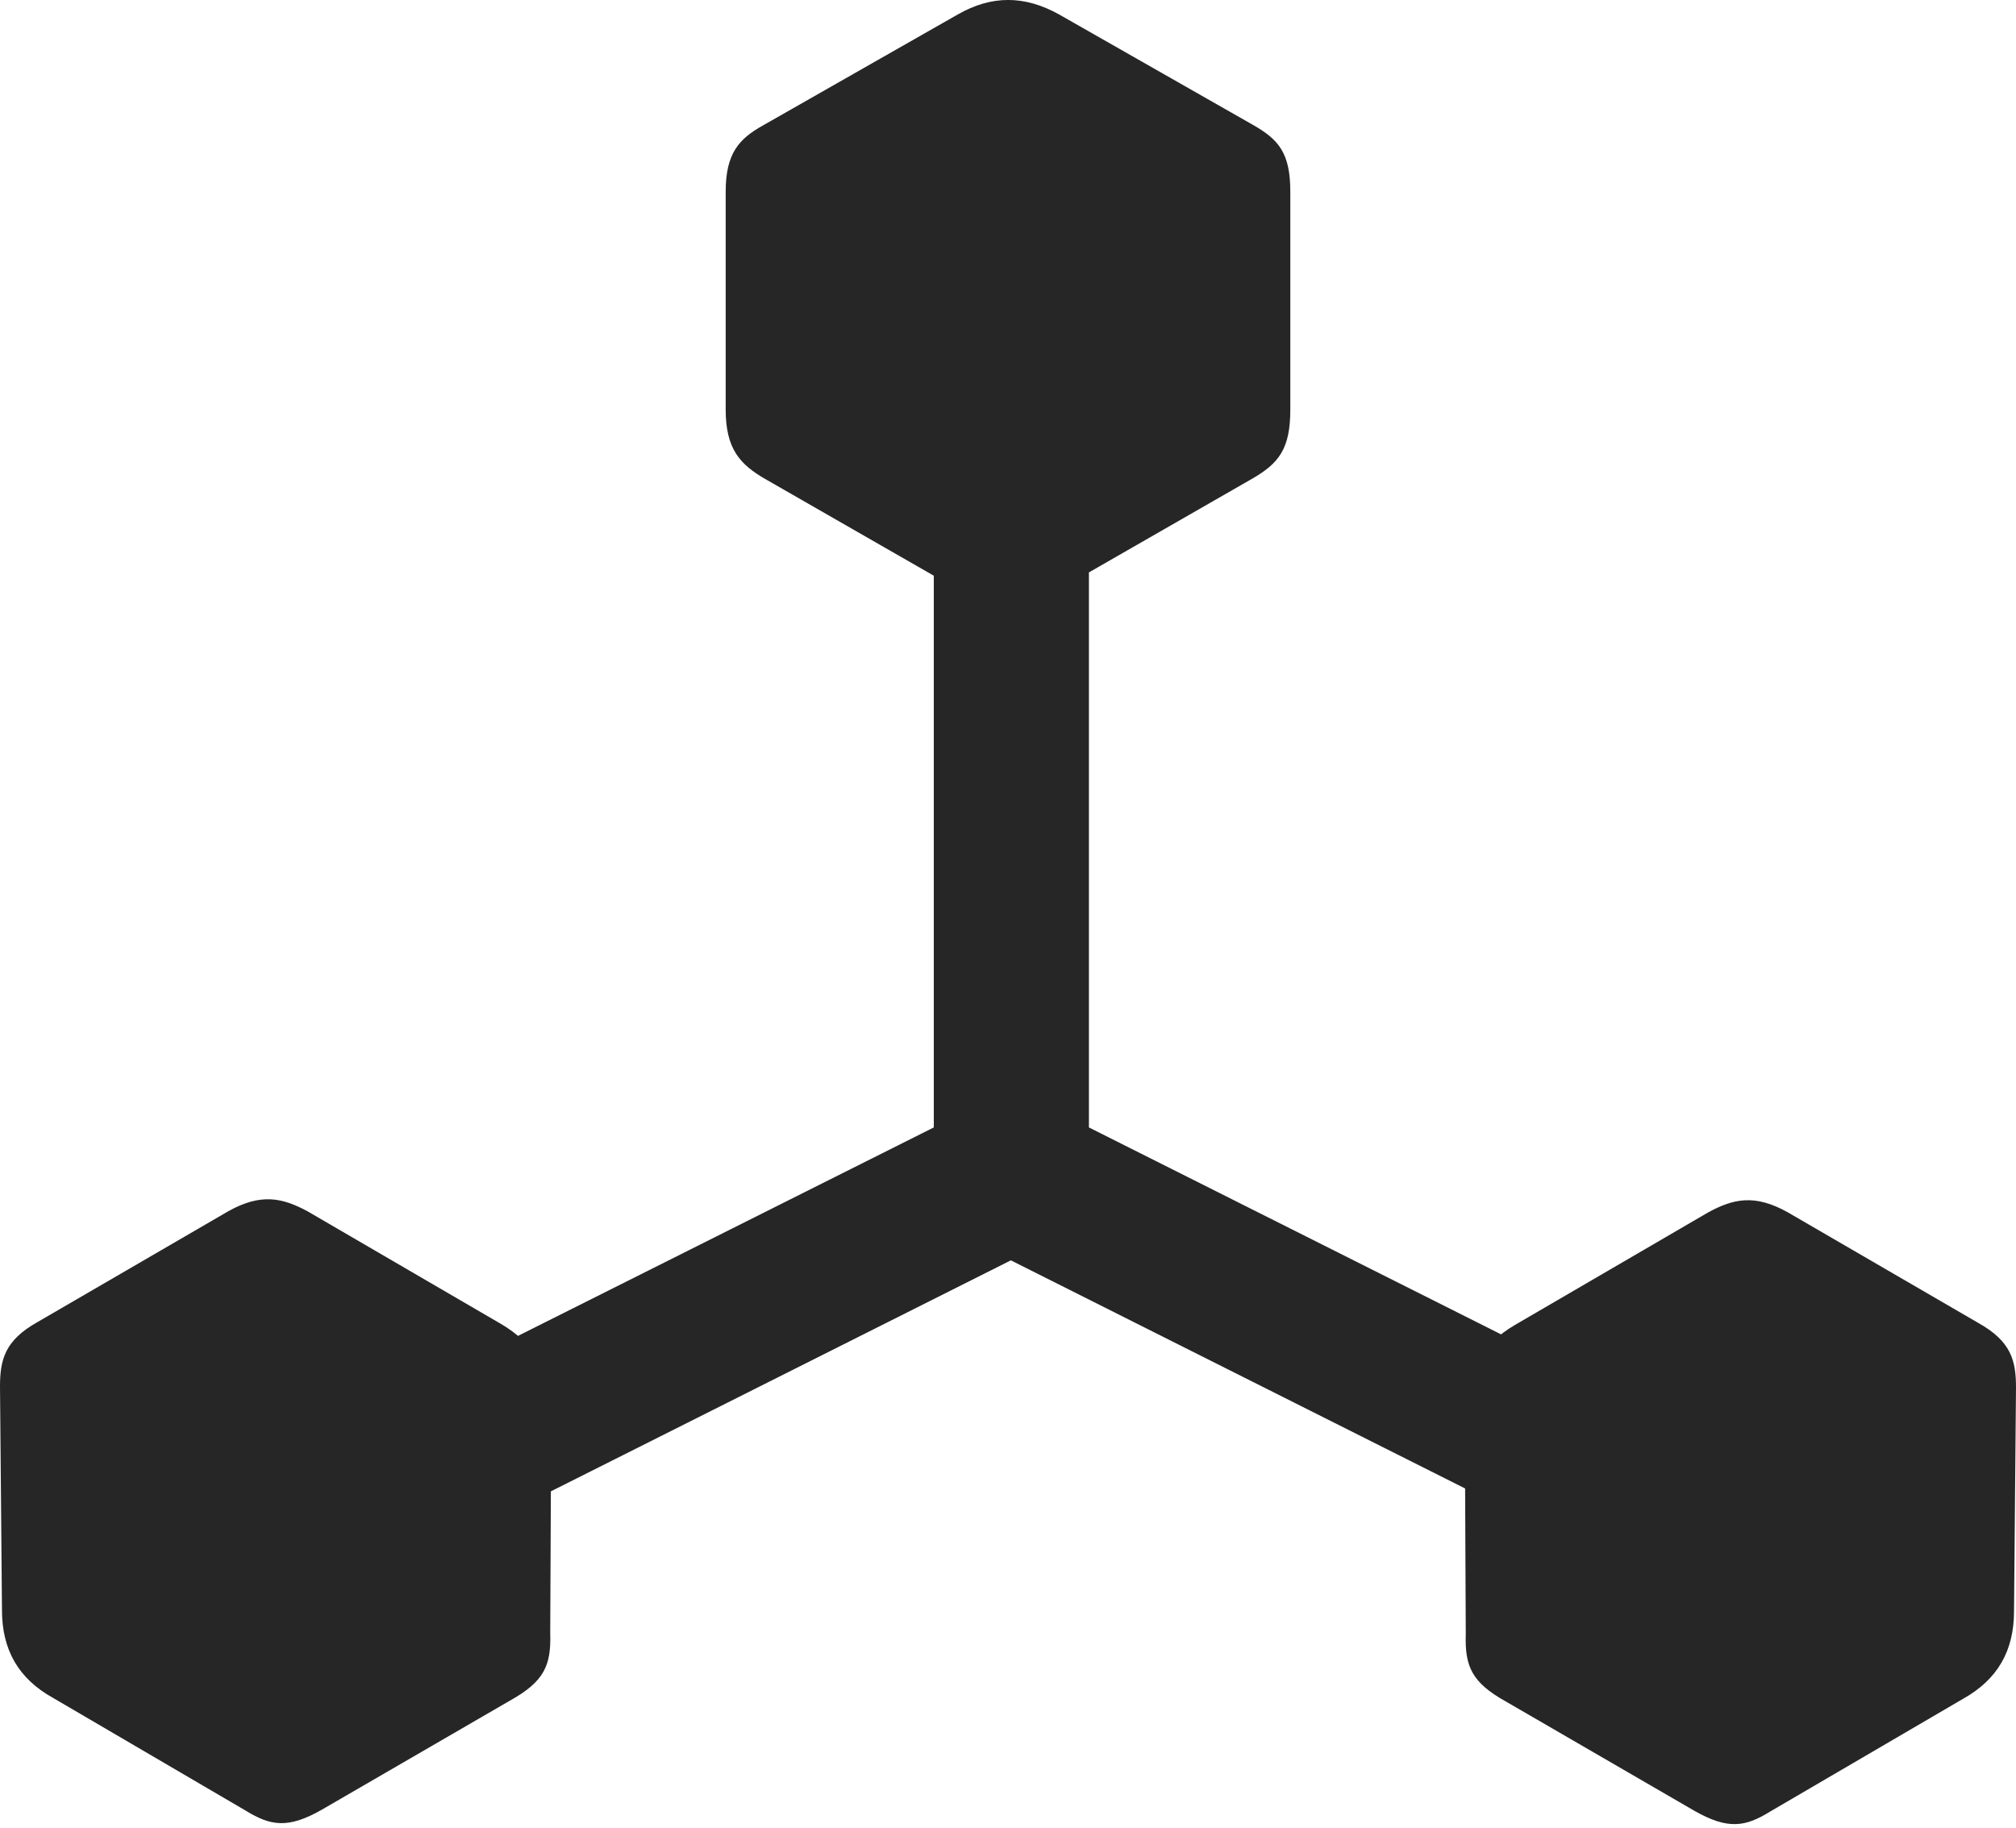<?xml version="1.0" encoding="UTF-8"?>
<!--Generator: Apple Native CoreSVG 175.5-->
<!DOCTYPE svg
PUBLIC "-//W3C//DTD SVG 1.1//EN"
       "http://www.w3.org/Graphics/SVG/1.1/DTD/svg11.dtd">
<svg version="1.1" xmlns="http://www.w3.org/2000/svg" xmlns:xlink="http://www.w3.org/1999/xlink" width="20.43" height="18.525">
 <g>
  <rect height="18.525" opacity="0" width="20.43" x="0" y="0"/>
  <path d="M2.49 14.922L3.281 16.27L10.244 12.773L17.207 16.27L17.998 14.922L11.035 11.426L11.035 3.184L9.463 3.184L9.463 11.426ZM0.02 16.318C0.02 16.719 0.186 17.012 0.537 17.207L2.49 18.35C2.744 18.506 2.92 18.535 3.262 18.34L5.166 17.236C5.518 17.041 5.586 16.875 5.576 16.553L5.586 14.287C5.586 13.896 5.41 13.613 5.078 13.418L3.115 12.275C2.861 12.139 2.646 12.09 2.314 12.275L0.381 13.398C0.049 13.584 0 13.779 0 14.053ZM14.854 16.562C14.844 16.885 14.912 17.051 15.264 17.246L17.168 18.35C17.51 18.545 17.686 18.516 17.939 18.359L19.893 17.217C20.244 17.021 20.41 16.729 20.41 16.328L20.43 14.062C20.43 13.789 20.381 13.594 20.049 13.408L18.115 12.285C17.783 12.1 17.568 12.148 17.314 12.285L15.352 13.428C15.02 13.623 14.844 13.906 14.844 14.297ZM7.754 4.854L9.727 5.986C10.059 6.172 10.381 6.172 10.713 5.986L12.685 4.854C12.959 4.697 13.076 4.551 13.076 4.15L13.076 1.943C13.076 1.553 12.959 1.416 12.705 1.27L10.732 0.146C10.381-0.049 10.049-0.049 9.707 0.146L7.734 1.27C7.49 1.406 7.354 1.553 7.354 1.943L7.354 4.15C7.354 4.551 7.5 4.707 7.754 4.854Z" fill="#000000" fill-opacity="0.85"/>
 </g>
</svg>
